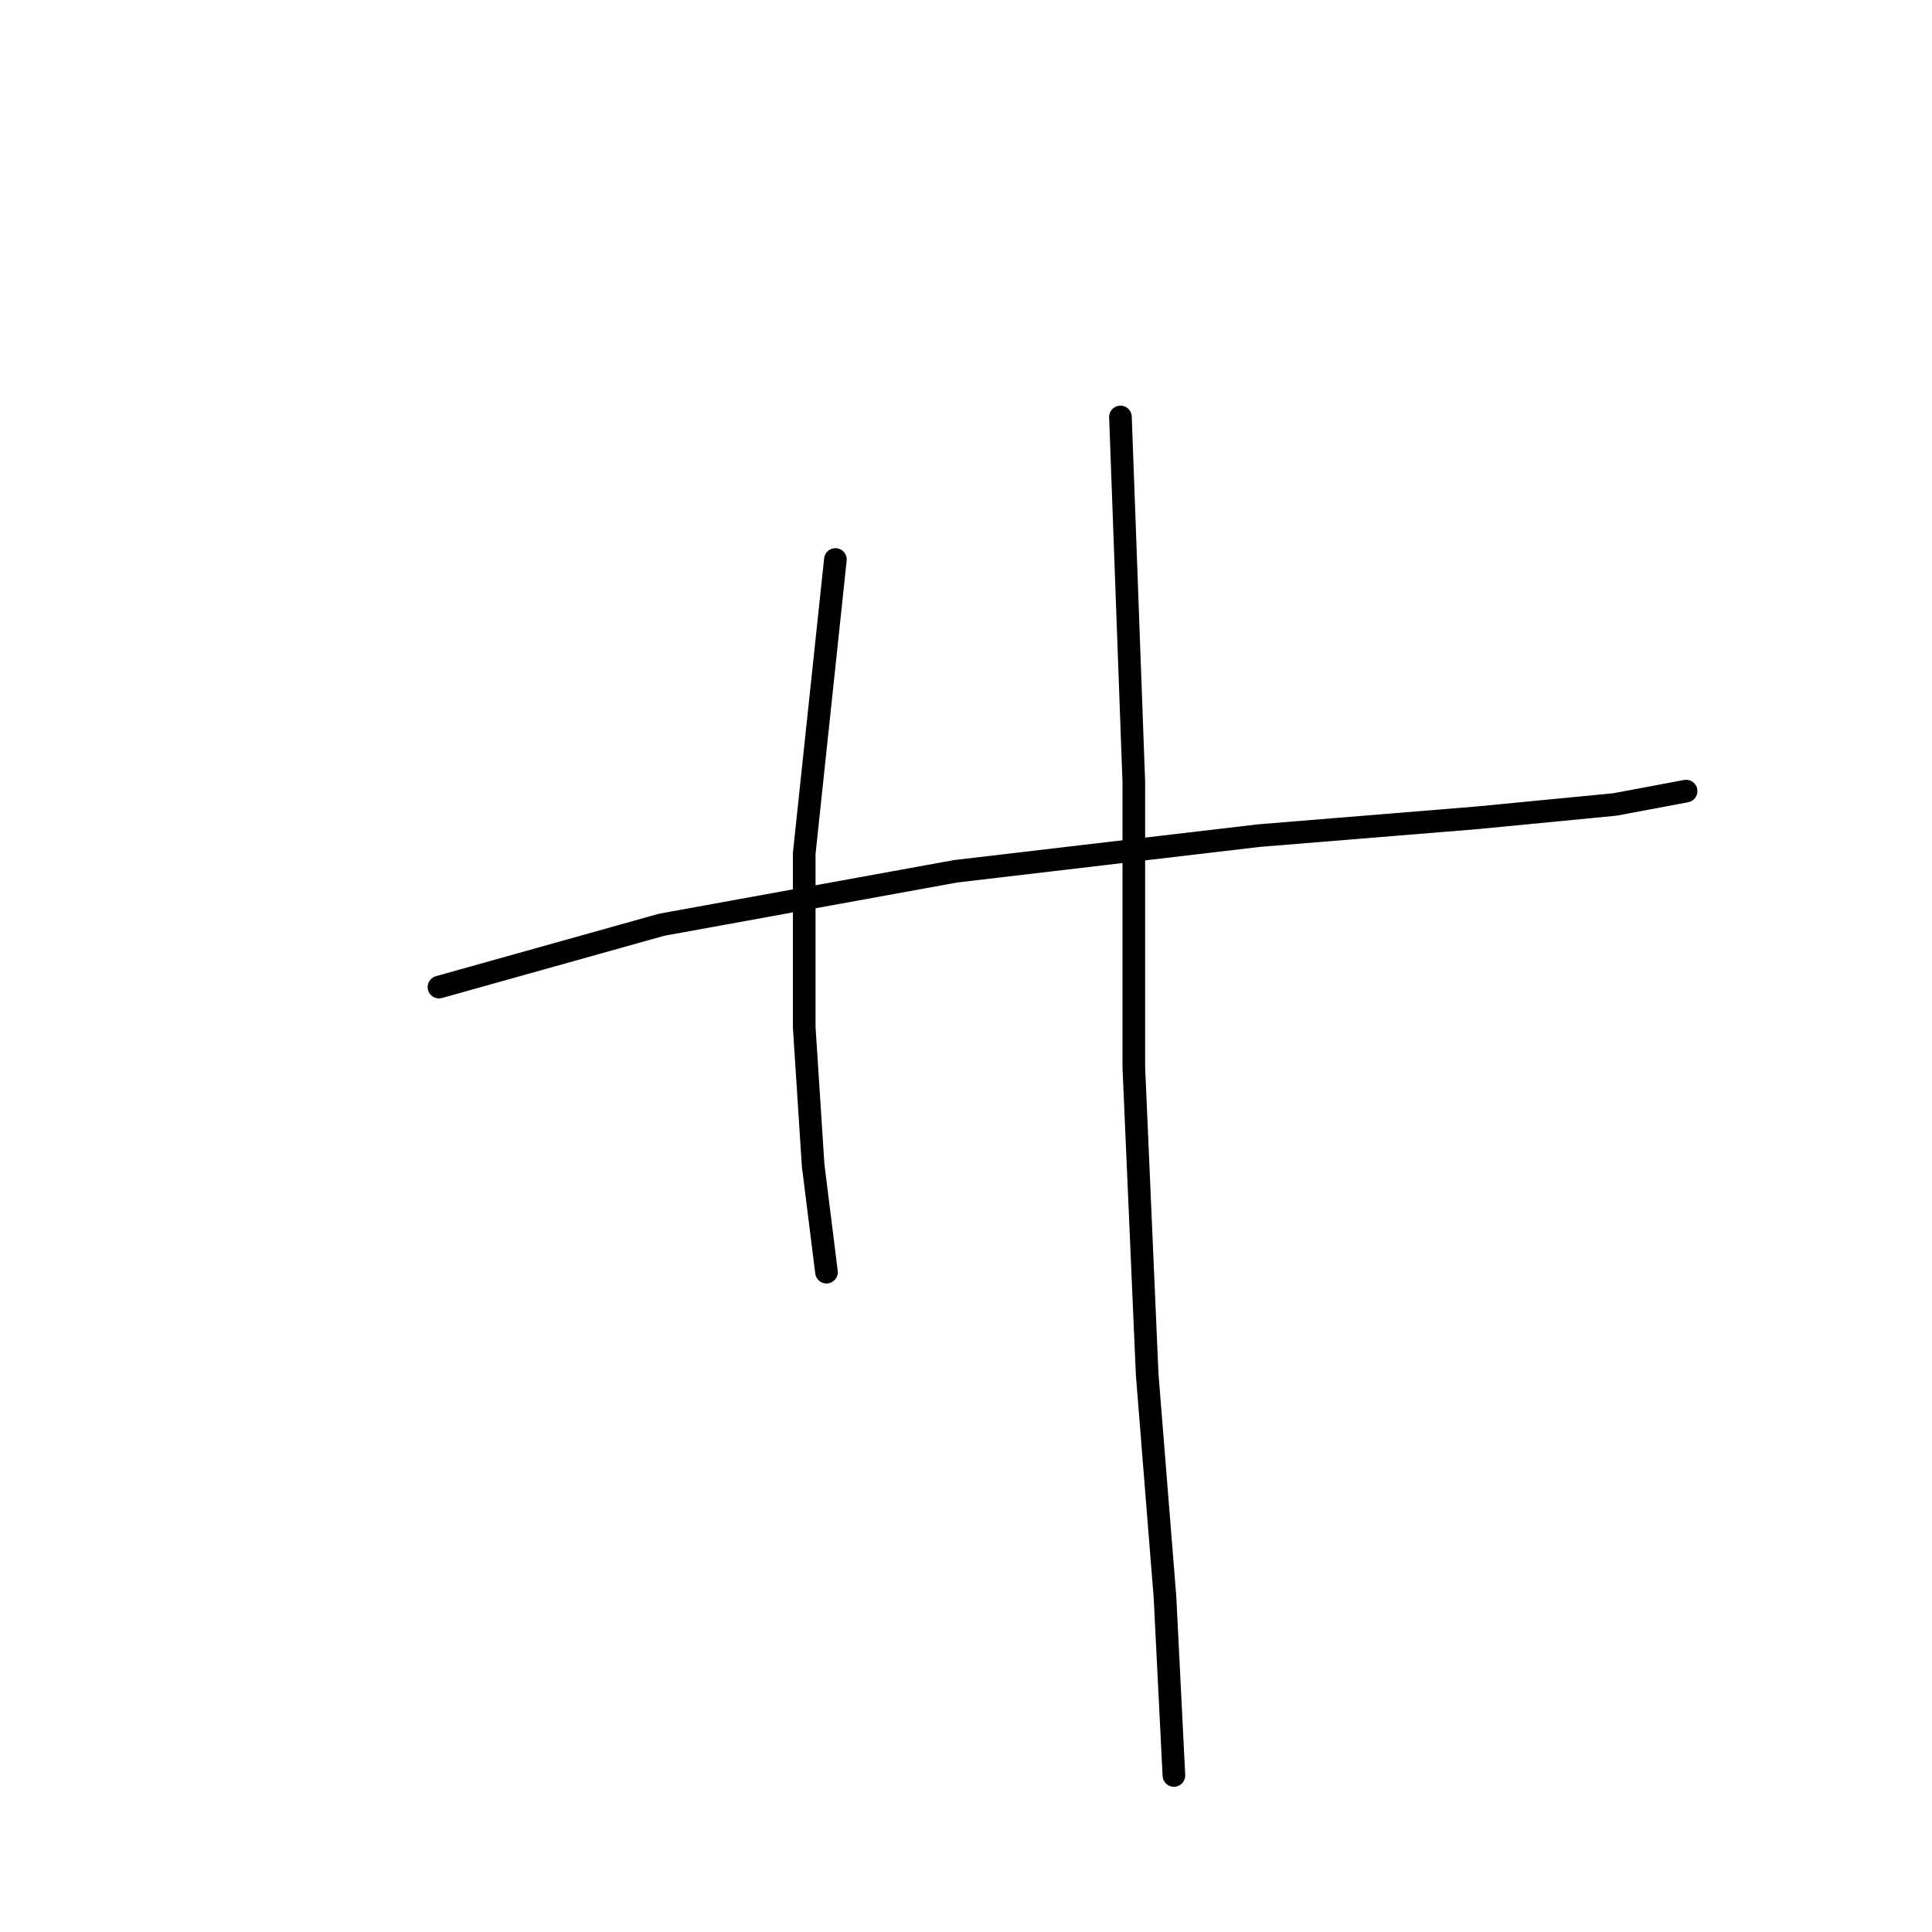 <?xml version="1.0" standalone="no"?>
    <svg width="256" height="256" xmlns="http://www.w3.org/2000/svg" version="1.1">
    <polyline stroke="black" stroke-width="3" stroke-linecap="round" fill="transparent" stroke-linejoin="round" points="58.168 130.794 87.677 122.531 126.63 115.449 166.762 110.728 195.681 108.367 213.977 106.597 223.42 104.826 223.42 104.826 " />
        <polyline stroke="black" stroke-width="3" stroke-linecap="round" fill="transparent" stroke-linejoin="round" points="110.695 74.136 106.563 113.089 106.563 136.106 107.744 154.401 109.514 168.566 109.514 168.566 " />
        <polyline stroke="black" stroke-width="3" stroke-linecap="round" fill="transparent" stroke-linejoin="round" points="148.466 55.25 150.237 103.646 150.237 141.417 152.008 182.14 154.368 211.649 155.549 235.257 155.549 235.257 " />
        </svg>